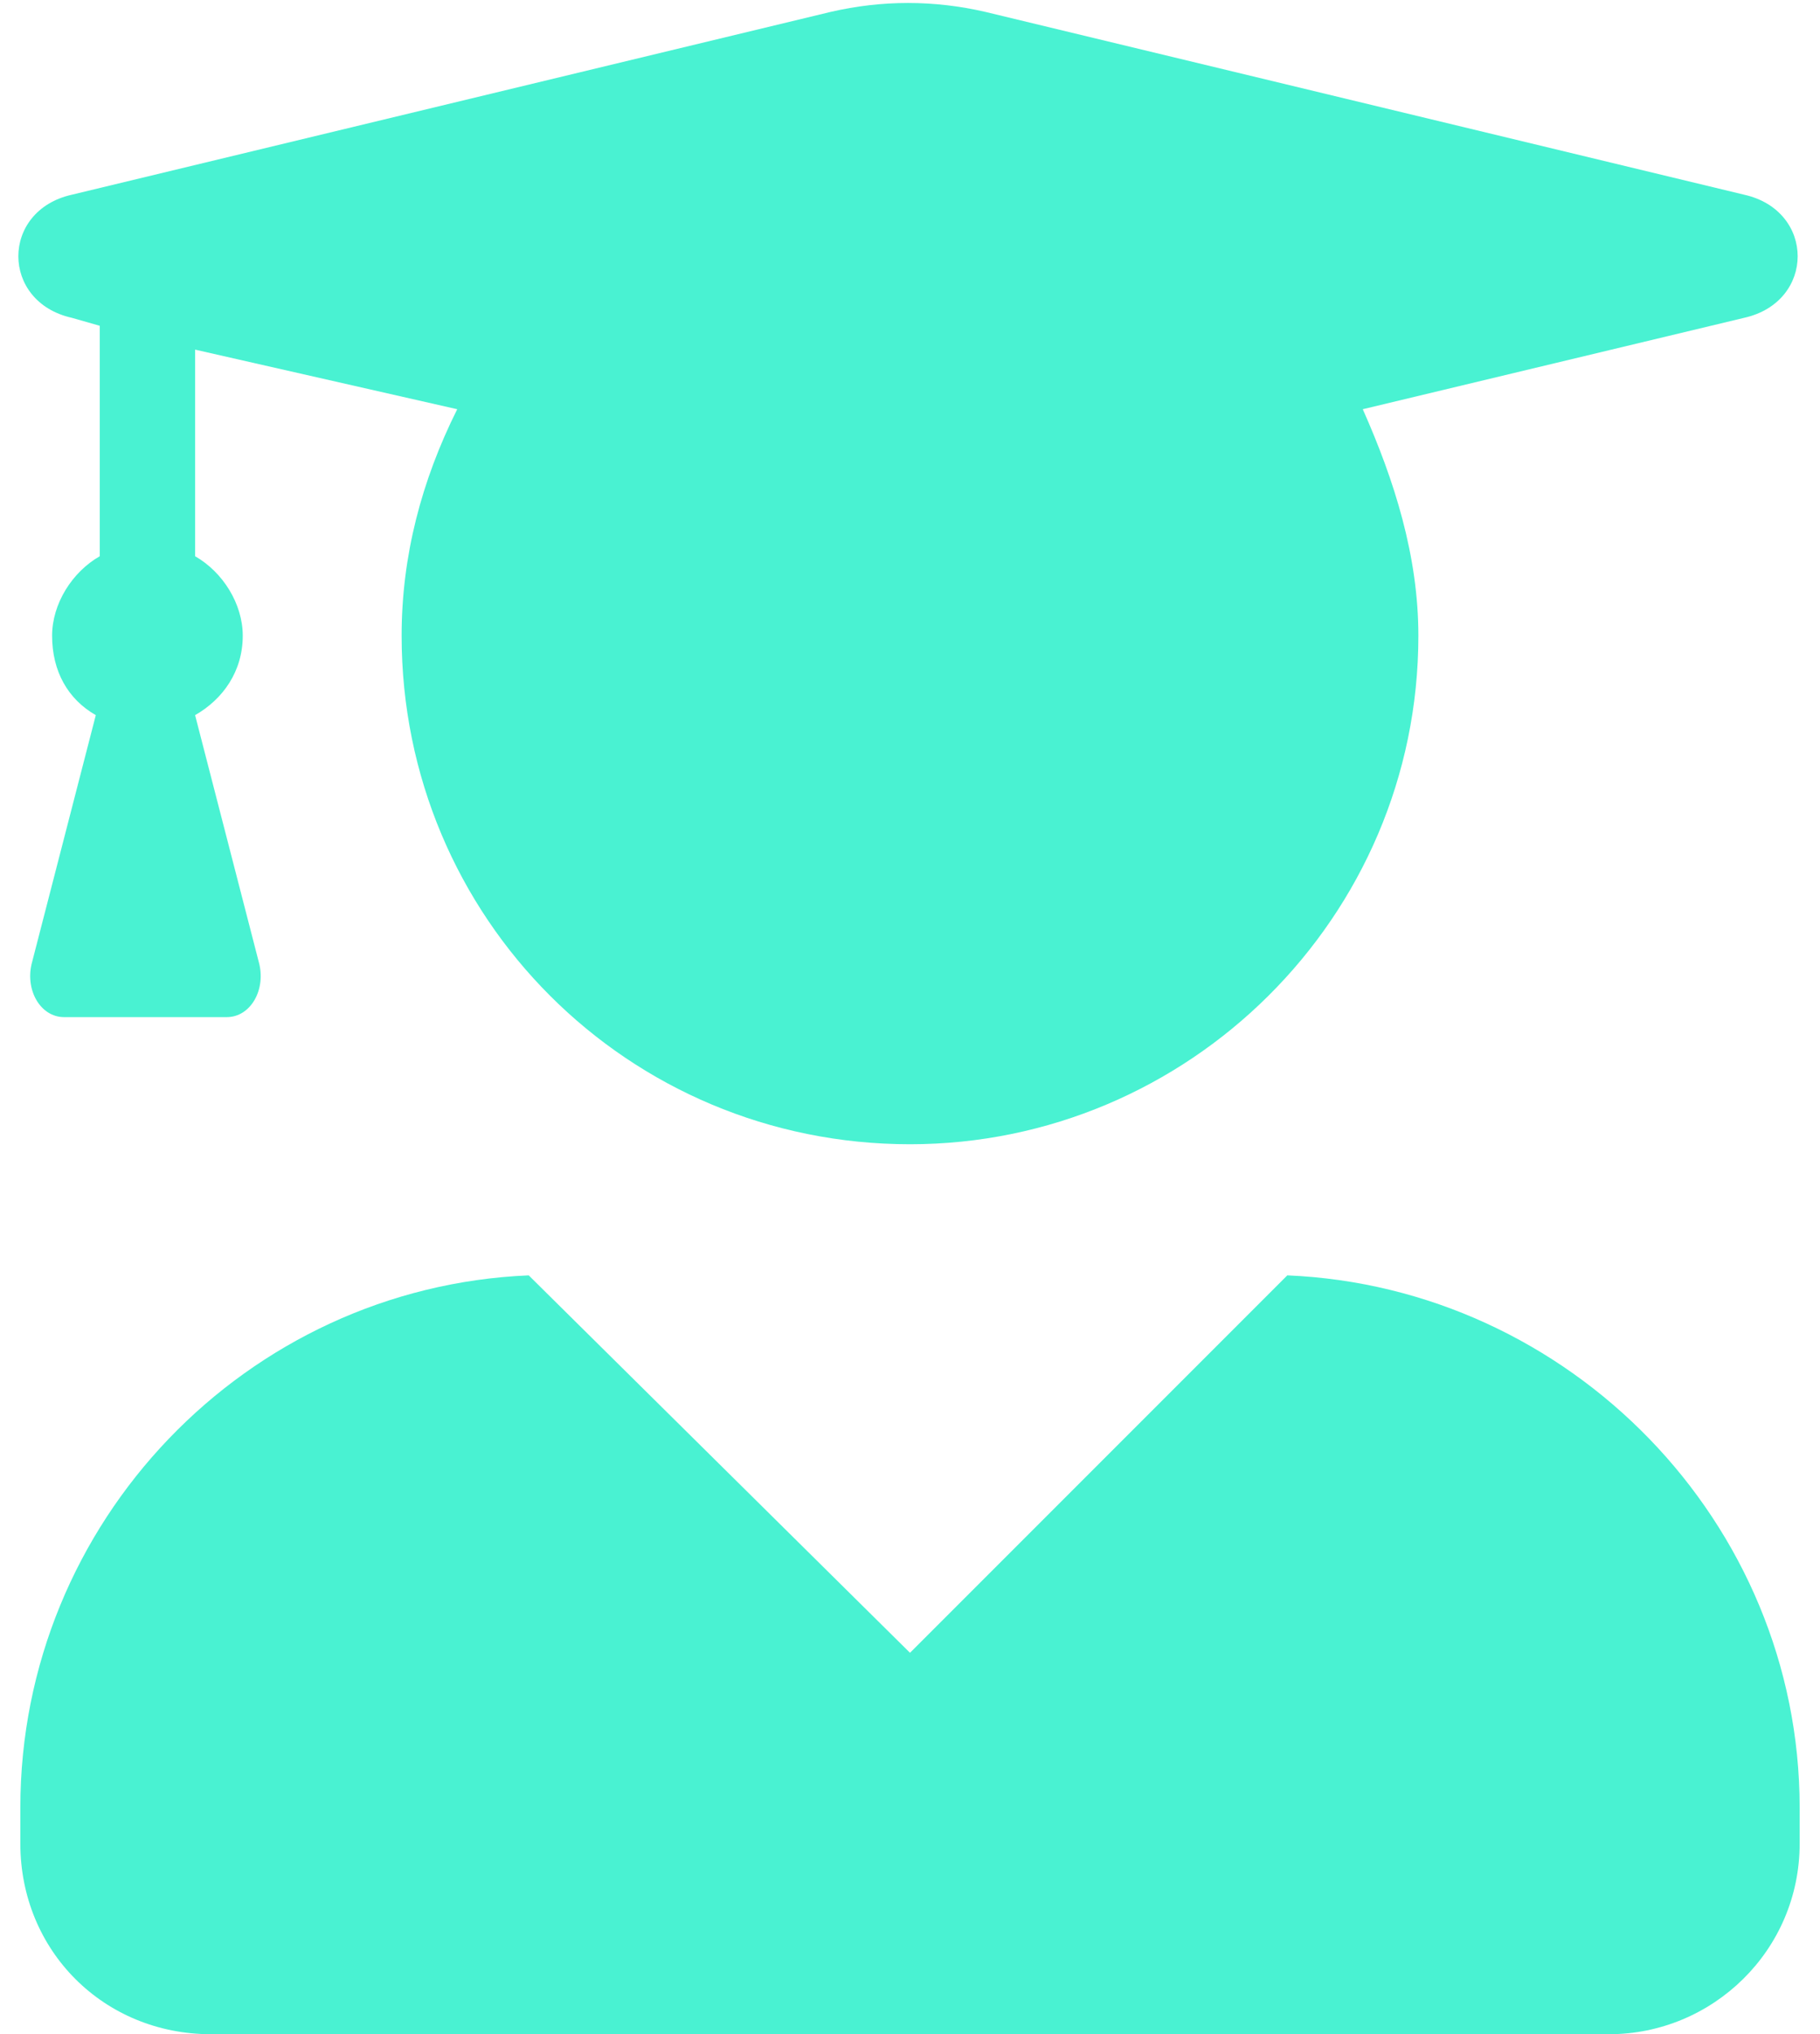 <svg width="179" height="200" viewBox="0 0 179 200" fill="none" xmlns="http://www.w3.org/2000/svg">
<path d="M126.609 125.391L89.5 162.5L52 125.391C24.266 126.562 2 149.609 2 177.734V181.25C2 191.797 10.203 200 20.75 200H158.25C168.406 200 177 191.797 177 181.25V177.734C177 149.609 154.344 126.562 126.609 125.391ZM7.078 31.25L9.812 32.031V54.688C7.078 56.25 5.125 59.375 5.125 62.5C5.125 66.016 6.688 68.75 9.422 70.312L3.172 94.531C2.391 97.266 3.953 100 6.297 100H22.312C24.656 100 26.219 97.266 25.438 94.531L19.188 70.312C21.922 68.75 23.875 66.016 23.875 62.5C23.875 59.375 21.922 56.25 19.188 54.688V34.375L44.969 40.234C41.453 47.266 39.5 54.688 39.5 62.5C39.5 90.234 61.766 112.5 89.5 112.5C116.844 112.5 139.5 90.234 139.5 62.5C139.5 54.688 137.156 47.266 134.031 40.234L171.531 31.25C178.562 29.688 178.562 20.703 171.531 19.141L96.922 1.172C91.844 0 86.766 0 81.688 1.172L7.078 19.141C0.047 20.703 0.047 29.688 7.078 31.25Z" fill="#49F2D2"/>
</svg>
